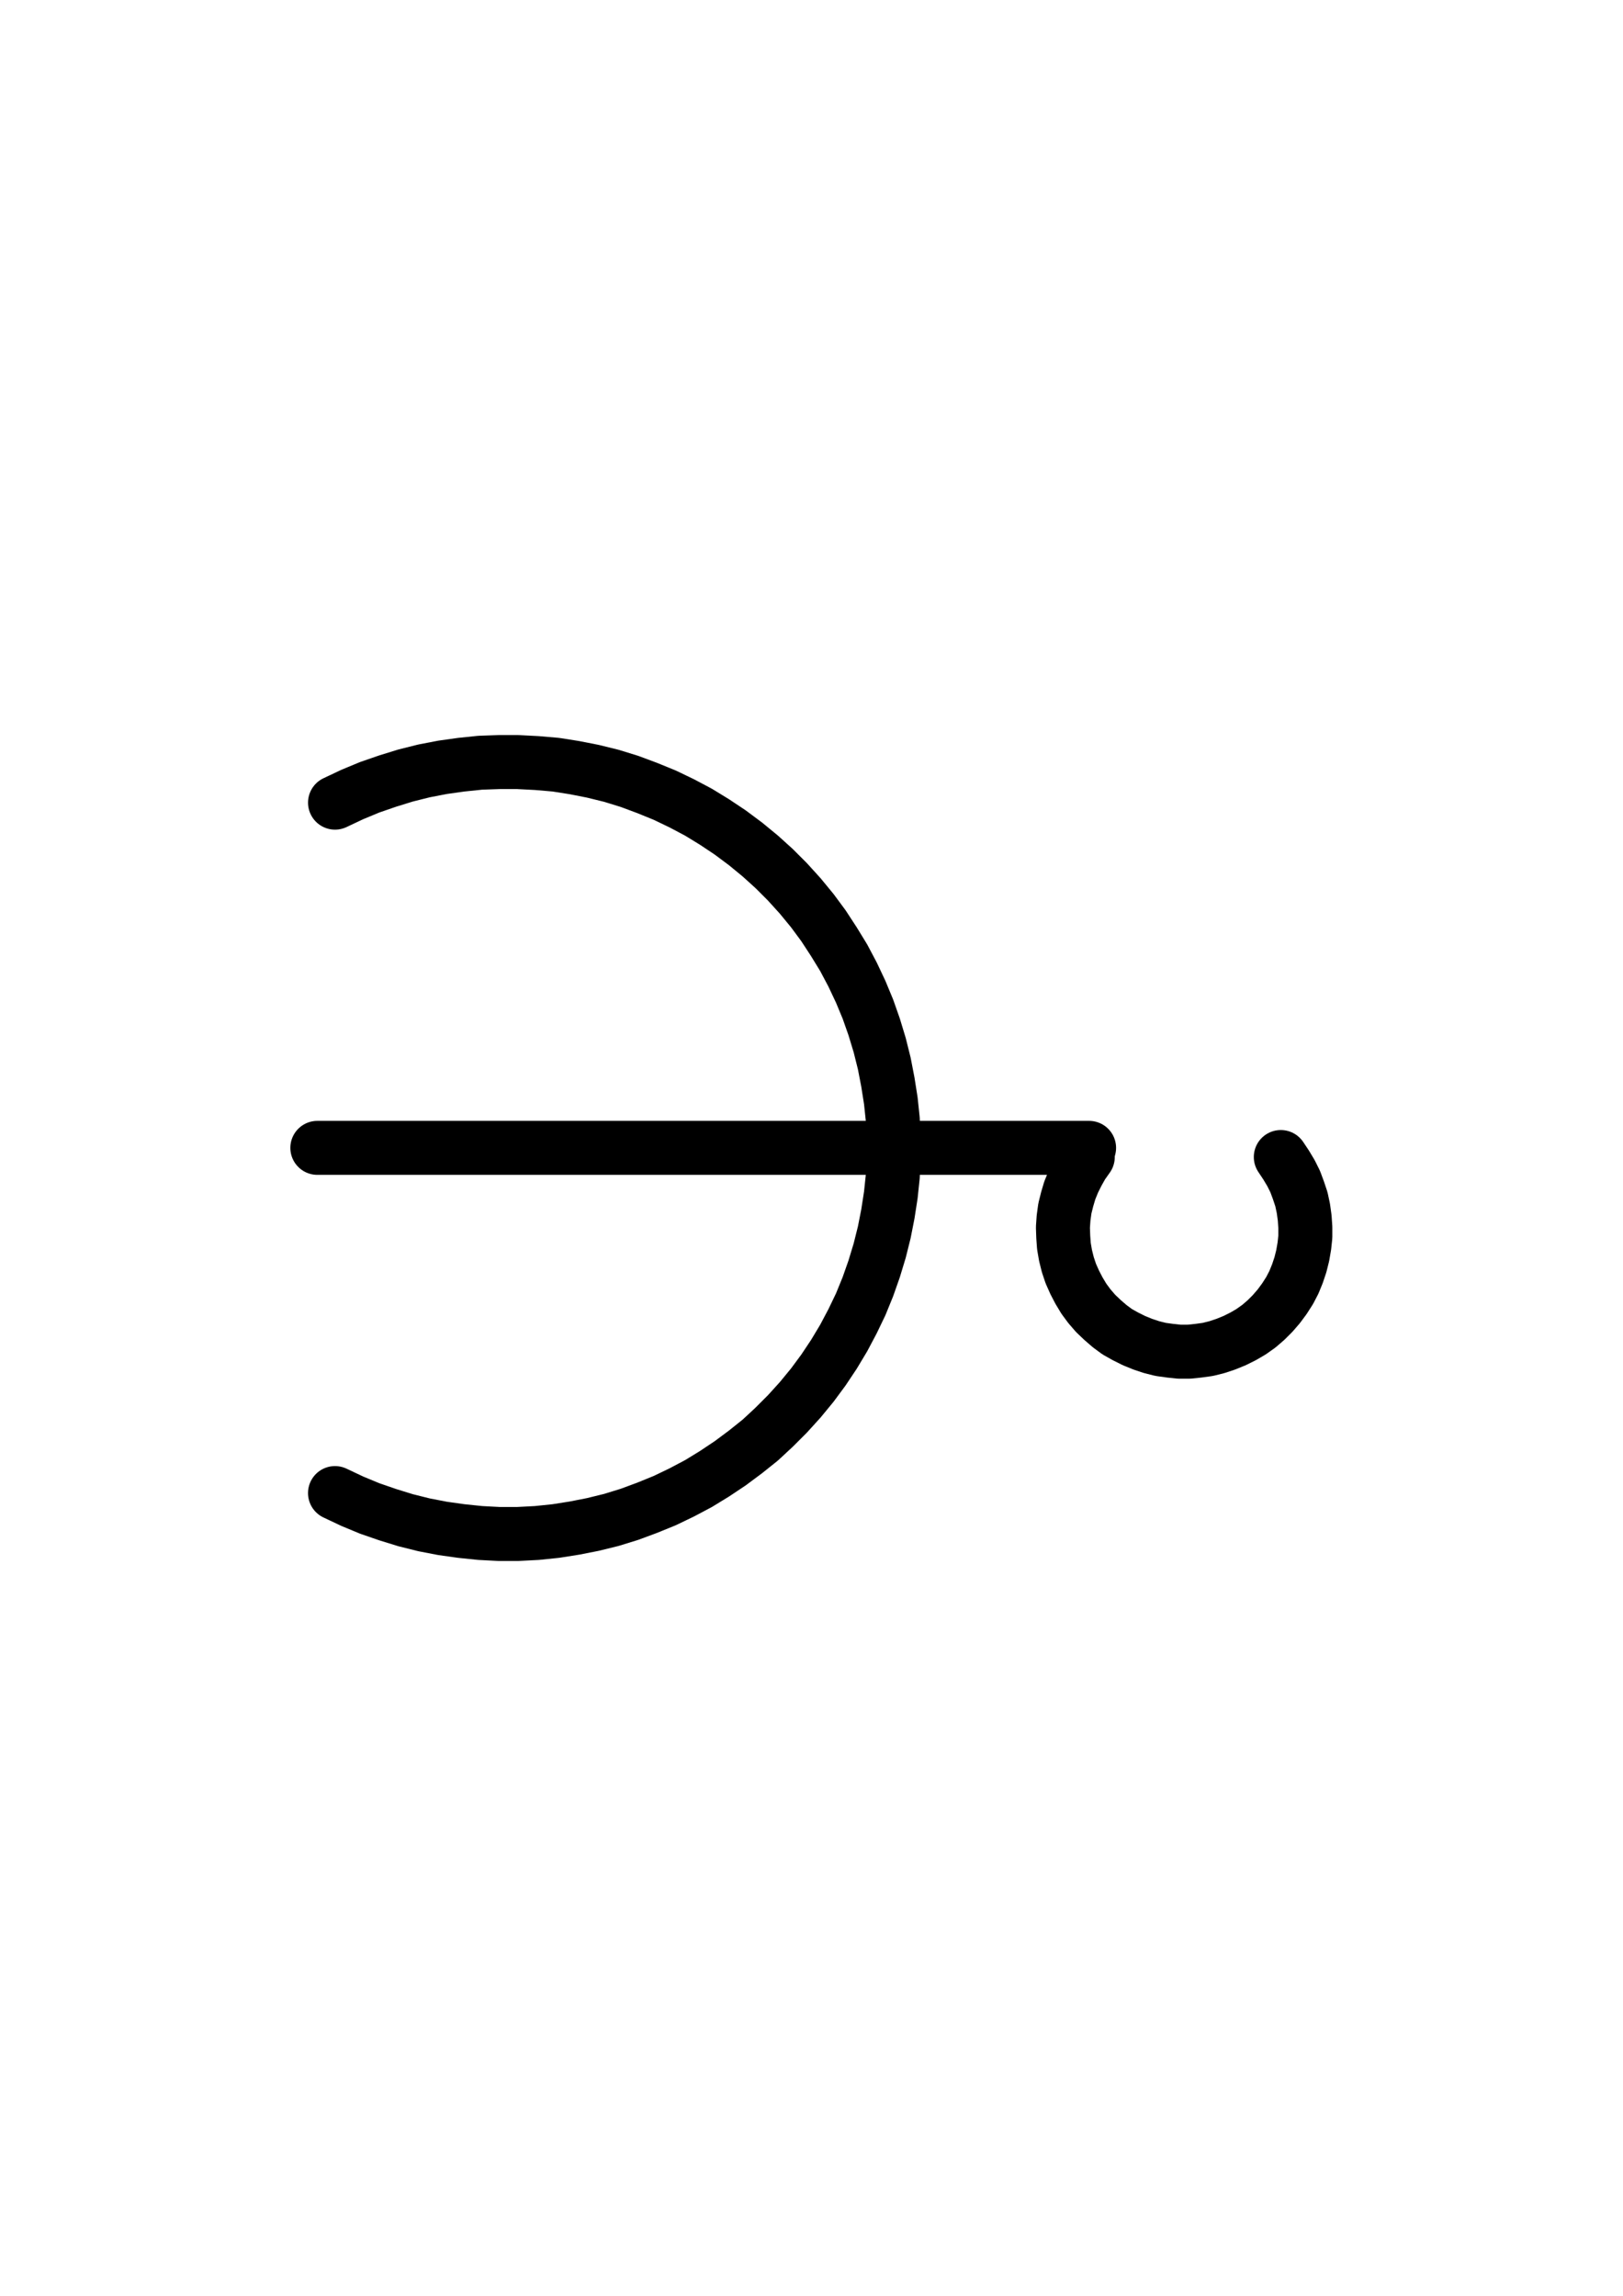 <?xml version="1.0" encoding="UTF-8" standalone="no"?>
<!-- Created with Inkscape (http://www.inkscape.org/) -->

<svg
   version="1.1"
   id="svg1"
   width="793.76"
   height="1122.56"
   viewBox="0 0 793.76 1122.56"
   sodipodi:docname="Litharge3.pdf"
   xmlns:inkscape="http://www.inkscape.org/namespaces/inkscape"
   xmlns:sodipodi="http://sodipodi.sourceforge.net/DTD/sodipodi-0.dtd"
   xmlns="http://www.w3.org/2000/svg"
   xmlns:svg="http://www.w3.org/2000/svg">
  <defs
     id="defs1">
    <clipPath
       clipPathUnits="userSpaceOnUse"
       id="clipPath2">
      <path
         d="M 0,0.16 V 1122.56 H 793.6 V 0.16 Z"
         transform="translate(-163.84,-730.08)"
         clip-rule="evenodd"
         id="path2" />
    </clipPath>
    <clipPath
       clipPathUnits="userSpaceOnUse"
       id="clipPath4">
      <path
         d="M 0,0.16 V 1122.56 H 793.6 V 0.16 Z"
         clip-rule="evenodd"
         id="path4" />
    </clipPath>
    <clipPath
       clipPathUnits="userSpaceOnUse"
       id="clipPath6">
      <path
         d="M 0,0.16 V 1122.56 H 793.6 V 0.16 Z"
         transform="translate(-532,-565.76)"
         clip-rule="evenodd"
         id="path6" />
    </clipPath>
  </defs>
  <sodipodi:namedview
     id="namedview1"
     pagecolor="#505050"
     bordercolor="#eeeeee"
     borderopacity="1"
     inkscape:showpageshadow="0"
     inkscape:pageopacity="0"
     inkscape:pagecheckerboard="0"
     inkscape:deskcolor="#505050">
    <inkscape:page
       x="0"
       y="0"
       inkscape:label="1"
       id="page1"
       width="793.76"
       height="1122.56"
       margin="0"
       bleed="0" />
  </sodipodi:namedview>
  <g
     id="g1"
     inkscape:groupmode="layer"
     inkscape:label="1">
    <path
       id="path1"
       d="m 0,0 8.48,4 8.48,3.52 8.8,3.04 8.8,2.72 8.96,2.24 9.12,1.76 9.12,1.28 L 71.04,19.52 80.16,20 h 9.28 L 98.72,19.52 108,18.56 l 9.12,-1.44 8.96,-1.76 9.12,-2.24 8.8,-2.72 8.64,-3.2 8.64,-3.52 8.32,-4 8.16,-4.32 7.84,-4.8 7.68,-5.12 7.52,-5.6 7.2,-5.76 6.72,-6.24 6.56,-6.56 6.24,-6.88 5.92,-7.2 5.44,-7.36 5.12,-7.68 4.8,-8 4.32,-8.16 4,-8.32 3.52,-8.64 3.04,-8.64 2.72,-8.96 2.24,-8.96 1.76,-8.96 1.44,-9.28 0.96,-9.12 0.32,-9.28 v -9.28 l -0.32,-9.28 -0.96,-9.12 -1.44,-9.12 -1.76,-9.12 -2.24,-8.96 -2.72,-8.96 -3.04,-8.64 -3.52,-8.48 -4,-8.48 -4.32,-8.16 -4.8,-7.84 -5.12,-7.84 -5.44,-7.36 -5.92,-7.2 -6.24,-6.88 -6.56,-6.56 -6.72,-6.08 -7.2,-5.92 -7.52,-5.6 -7.68,-5.12 -7.84,-4.8 -8.16,-4.32 -8.32,-4 -8.64,-3.52 L 144,-348 l -8.8,-2.72 -9.12,-2.24 -8.96,-1.76 -9.12,-1.44 -9.28,-0.8 -9.28,-0.48 h -9.28 l -9.12,0.32 -9.28,0.96 -9.12,1.28 -9.12,1.76 -8.96,2.24 -8.8,2.72 -8.8,3.04 -8.48,3.52 -8.48,4"
       style="fill:none;stroke:#000000;stroke-width:26.4;stroke-linecap:round;stroke-linejoin:round;stroke-miterlimit:10;stroke-dasharray:none;stroke-opacity:1"
       transform="translate(163.84,730.08)"
       clip-path="url(#clipPath2)" />
    <path
       id="path3"
       d="M 155.2,561.28 H 532.64"
       style="fill:none;stroke:#000000;stroke-width:26.4;stroke-linecap:round;stroke-linejoin:round;stroke-miterlimit:10;stroke-dasharray:none;stroke-opacity:1"
       clip-path="url(#clipPath4)" />
    <path
       id="path5"
       d="m 0,0 -2.72,3.84 -2.24,4 -2.08,4.16 -1.76,4.32 -1.28,4.32 -1.12,4.48 -0.64,4.64 -0.32,4.64 0.16,4.64 0.32,4.48 0.8,4.64 1.12,4.48 1.44,4.32 1.92,4.32 2.08,4 2.4,4 2.72,3.68 3.04,3.52 3.36,3.2 3.52,3.04 3.68,2.72 4,2.24 4.16,2.08 4.32,1.76 4.32,1.44 4.48,1.12 4.64,0.64 4.48,0.48 h 4.64 l 4.64,-0.48 4.64,-0.64 4.48,-1.12 4.32,-1.44 4.32,-1.76 L 76,87.68 79.84,85.44 83.68,82.72 87.2,79.68 l 3.2,-3.2 3.04,-3.52 2.72,-3.68 2.56,-4 2.08,-4 1.76,-4.32 1.44,-4.32 1.12,-4.48 0.8,-4.64 0.48,-4.48 V 34.4 L 106.08,29.76 105.44,25.12 104.48,20.64 103.04,16.32 101.44,12 99.36,7.84 96.96,3.84 94.4,0"
       style="fill:none;stroke:#000000;stroke-width:26.4;stroke-linecap:round;stroke-linejoin:round;stroke-miterlimit:10;stroke-dasharray:none;stroke-opacity:1"
       transform="translate(532,565.76)"
       clip-path="url(#clipPath6)" />
  </g>
</svg>
